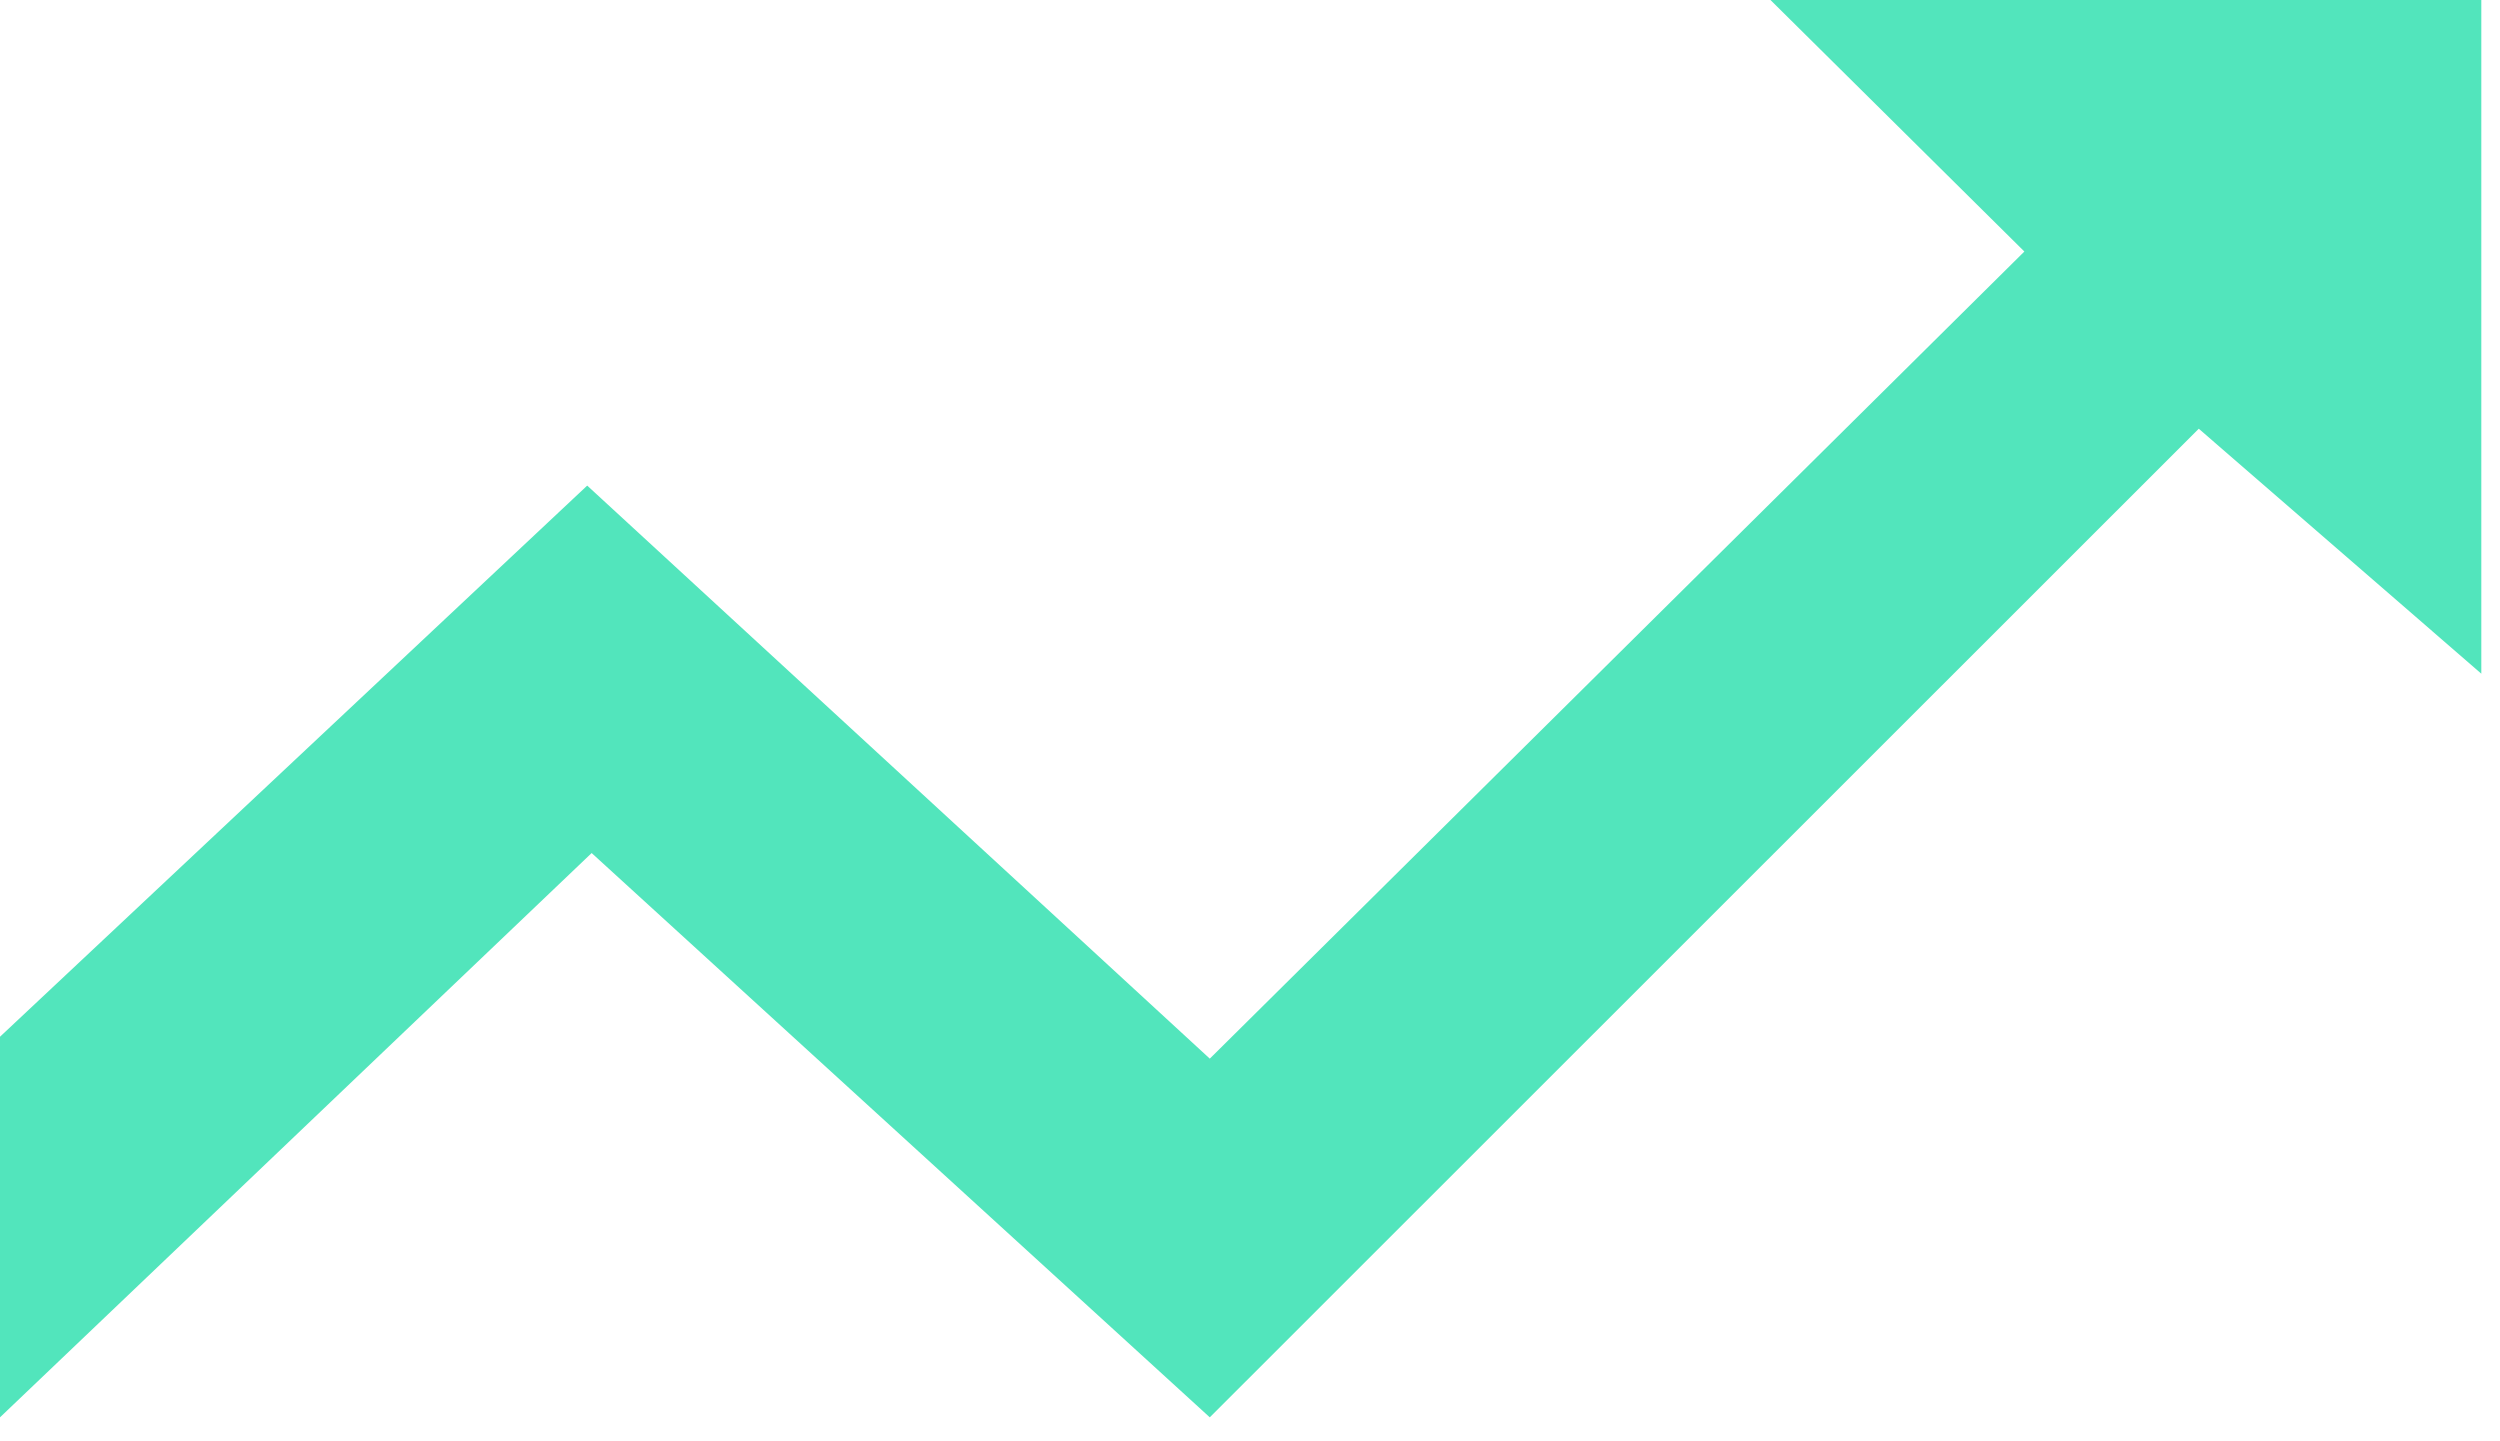 <?xml version="1.0" encoding="UTF-8" standalone="no"?>
<svg width="59px" height="34px" viewBox="0 0 59 34" version="1.1" xmlns="http://www.w3.org/2000/svg" xmlns:xlink="http://www.w3.org/1999/xlink">
    <!-- Generator: Sketch 3.7.2 (28276) - http://www.bohemiancoding.com/sketch -->
    <title>Shape</title>
    <desc>Created with Sketch.</desc>
    <defs></defs>
    <g id="Page-1" stroke="none" stroke-width="1" fill="none" fill-rule="evenodd">
        <g id="Desktop-HD" transform="translate(-988, -1525)" fill="#52E5BC">
            <g id="Group-2" transform="translate(891, 1525)">
                <polygon id="Shape" points="97 24.467 97 33.449 110.963 20.132 125.551 33.449 148.891 10.118 155.559 15.899 155.559 0 138.783 0 144.775 5.936 125.551 24.984 110.858 11.46"></polygon>
            </g>
        </g>
    </g>
</svg>